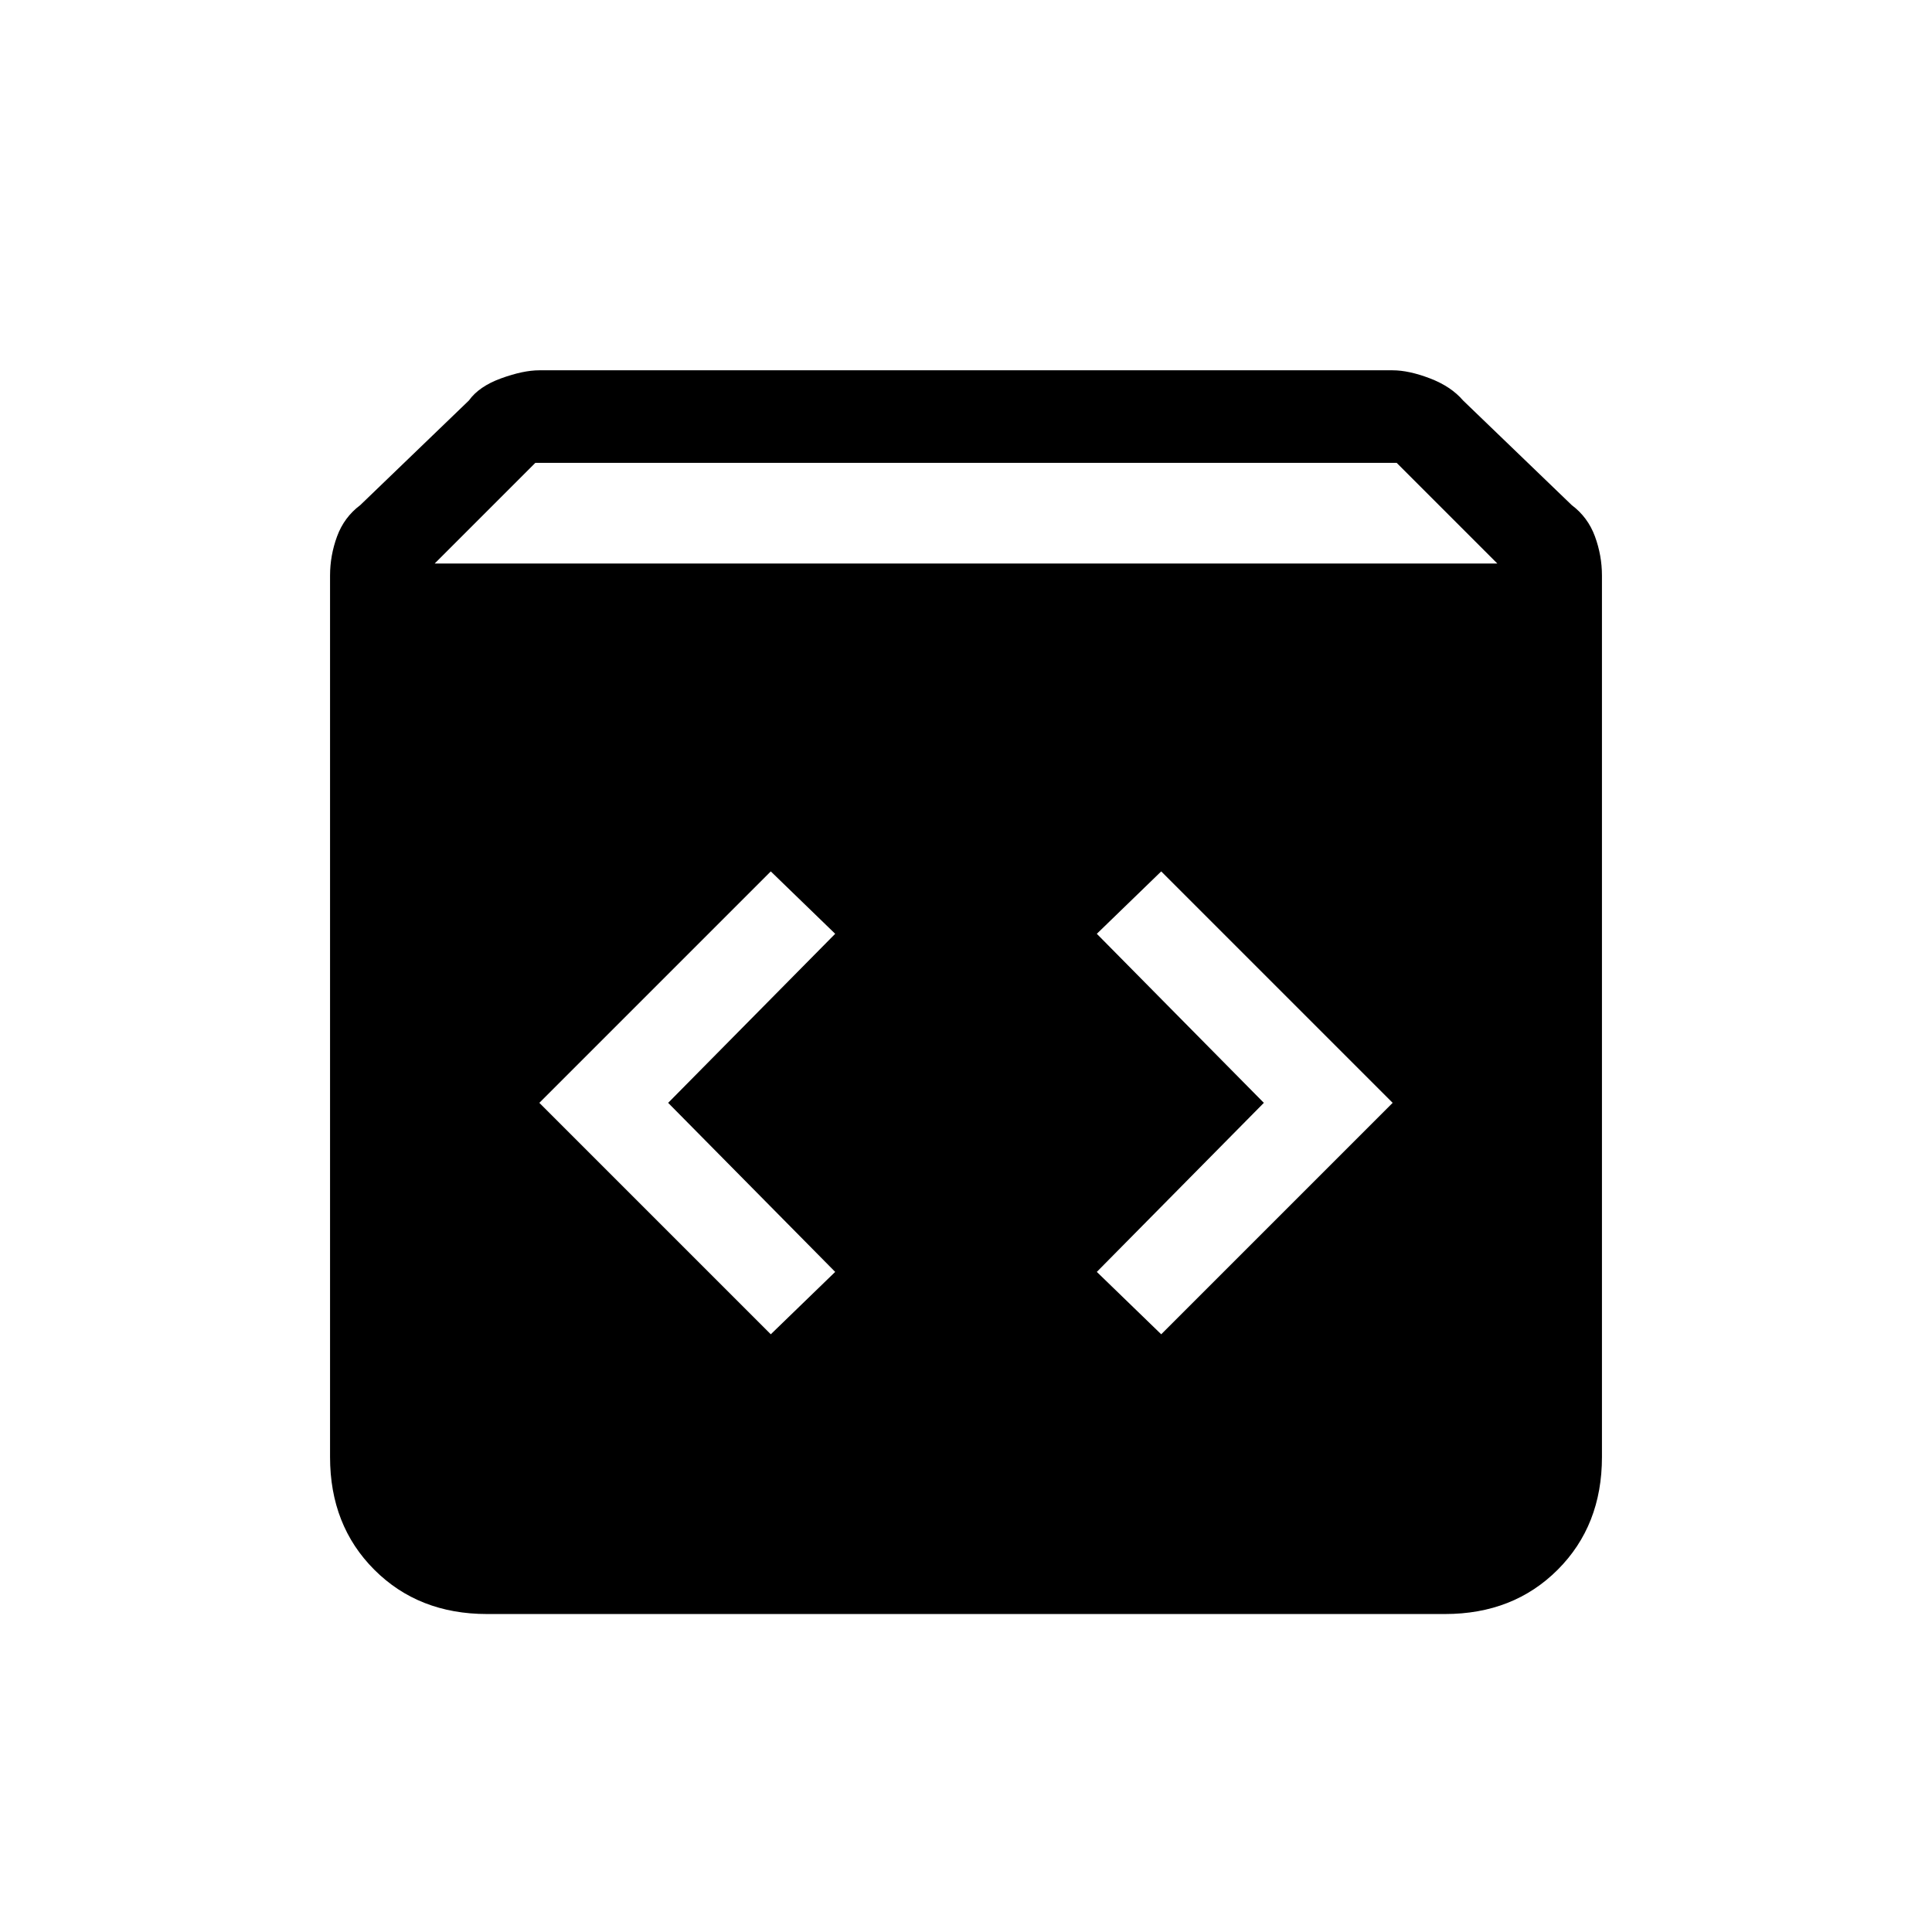 <svg xmlns="http://www.w3.org/2000/svg" height="20" viewBox="0 -960 960 960" width="20"><path d="M242-158q-34 0-56-22t-22-56v-438q0-10 3.5-19.5T179-709l54-52q5-7 16-11t19-4h424q8 0 18.5 4t16.5 11l54 52q8 6 11.5 15.5T796-674v438q0 34-22 56t-56 22H242Zm-26-522h528l-50-50H266l-50 50Zm361 383 115-115-115-115-32 31 83 84-83 84 32 31Zm-194 0 32-31-83-84 83-84-32-31-115 115 115 115Z"/></svg>